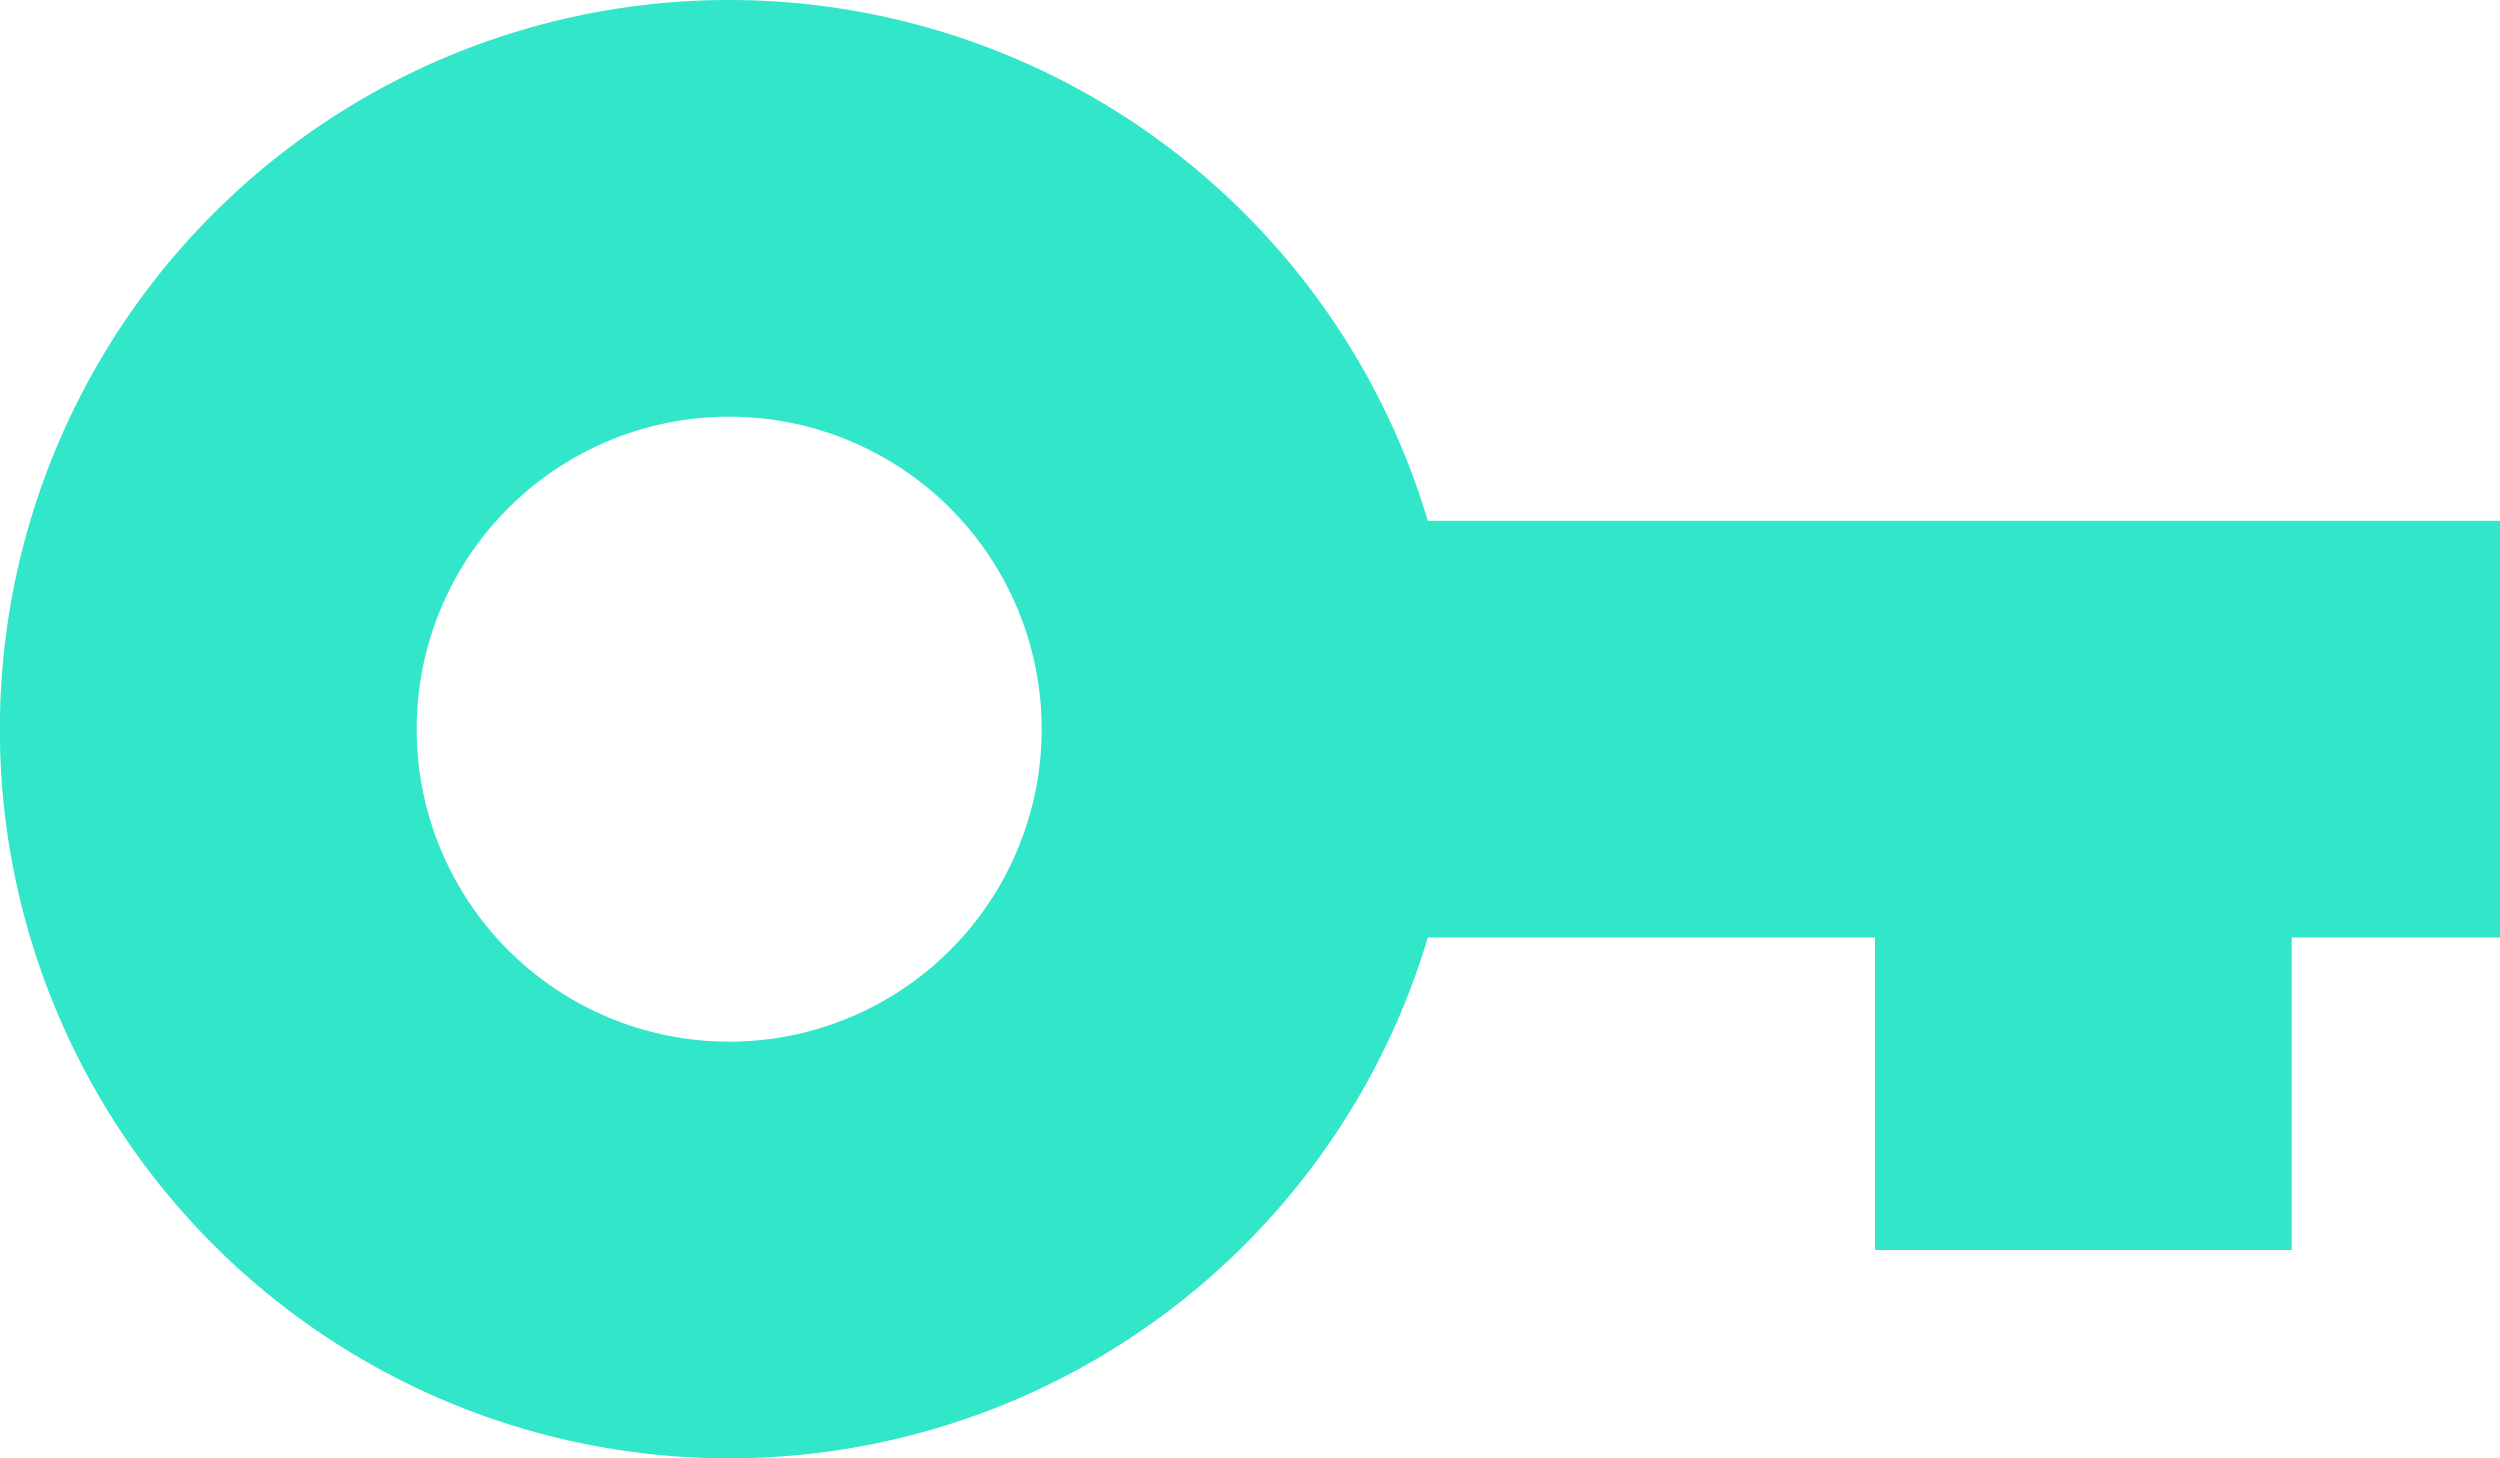 <svg xmlns="http://www.w3.org/2000/svg" width="24" height="14" fill="none" viewBox="0 0 24 14">
    <path fill="#31E6C9" d="M7 0a7 7 0 1 0 6.707 9H18v3h4V9h2V5H13.707A7 7 0 0 0 7 0zm0 4a3 3 0 1 1 0 6 3 3 0 0 1 0-6z"/>
</svg>
